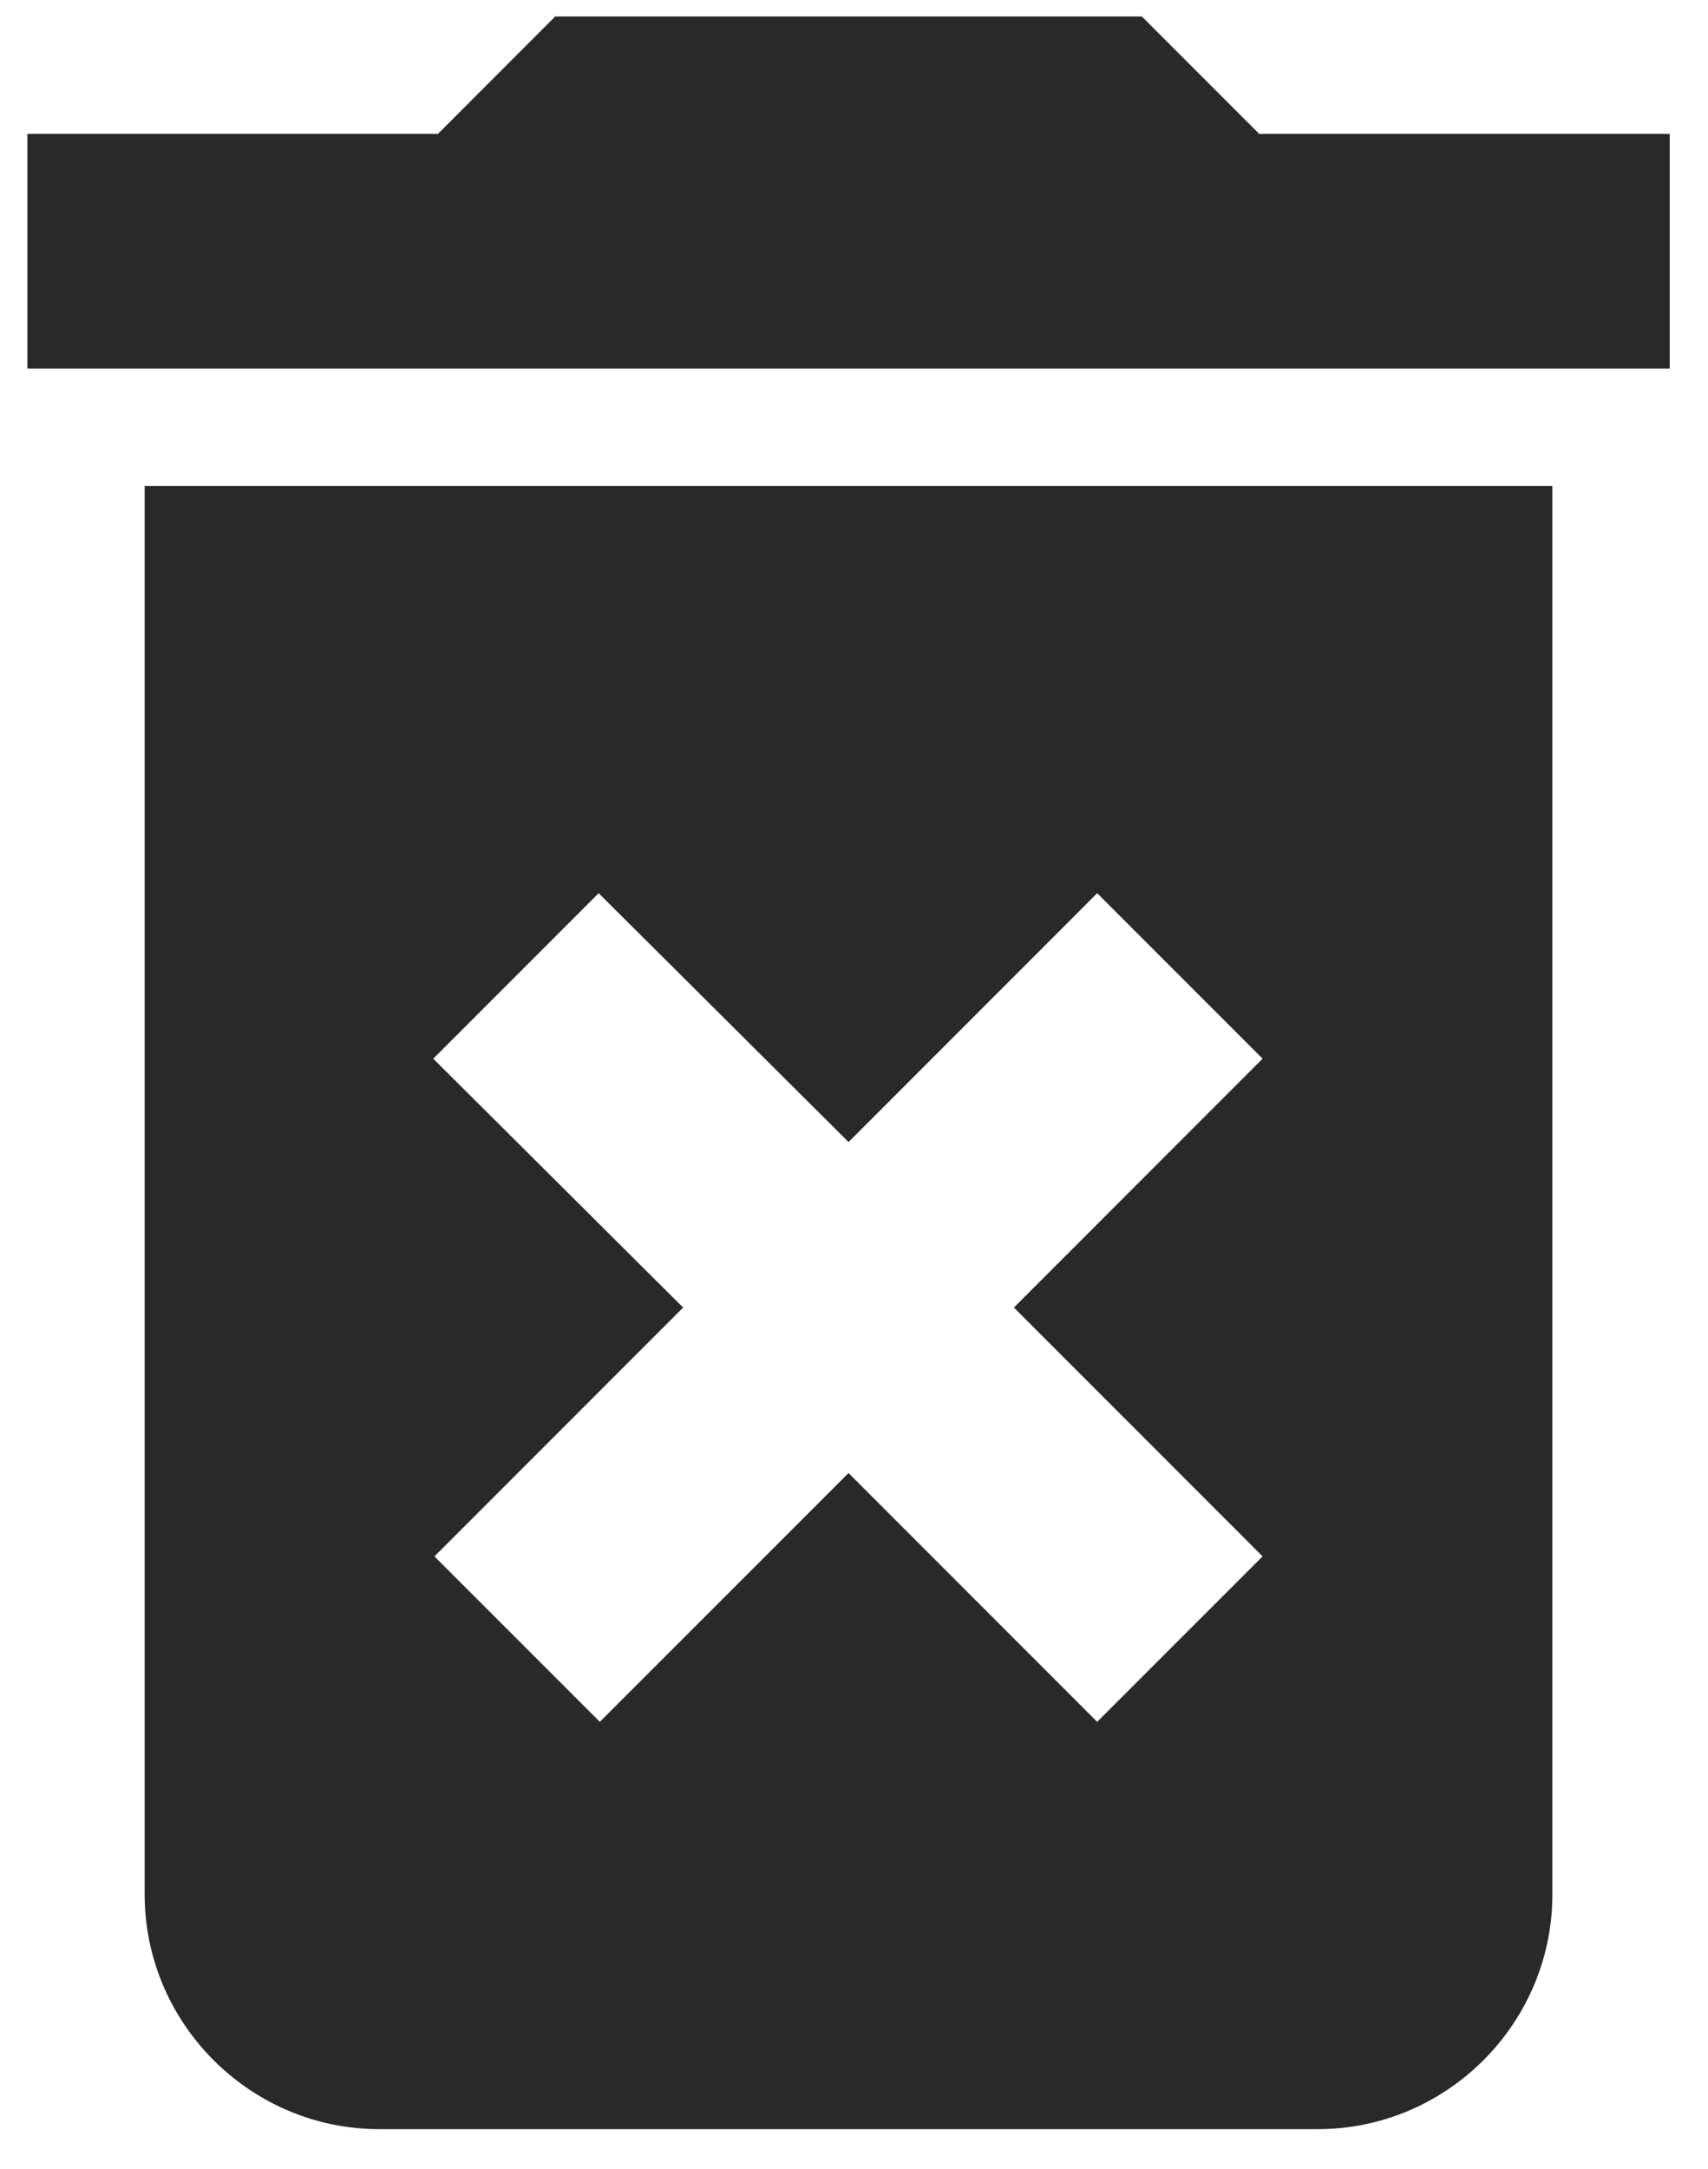 <svg width="26" height="33" viewBox="0 0 26 33" fill="none" xmlns="http://www.w3.org/2000/svg">
<path d="M2.202 28.821C2.202 30.786 3.81 32.393 5.774 32.393H20.059C22.024 32.393 23.631 30.786 23.631 28.821V7.393H2.202V28.821ZM6.595 16.107L9.113 13.589L12.917 17.375L16.702 13.589L19.22 16.107L15.434 19.893L19.22 23.679L16.702 26.196L12.917 22.411L9.131 26.196L6.613 23.679L10.399 19.893L6.595 16.107ZM19.167 2.036L17.381 0.25H8.452L6.667 2.036H0.417V5.607H25.417V2.036H19.167Z" fill="#292929"/>
</svg>
